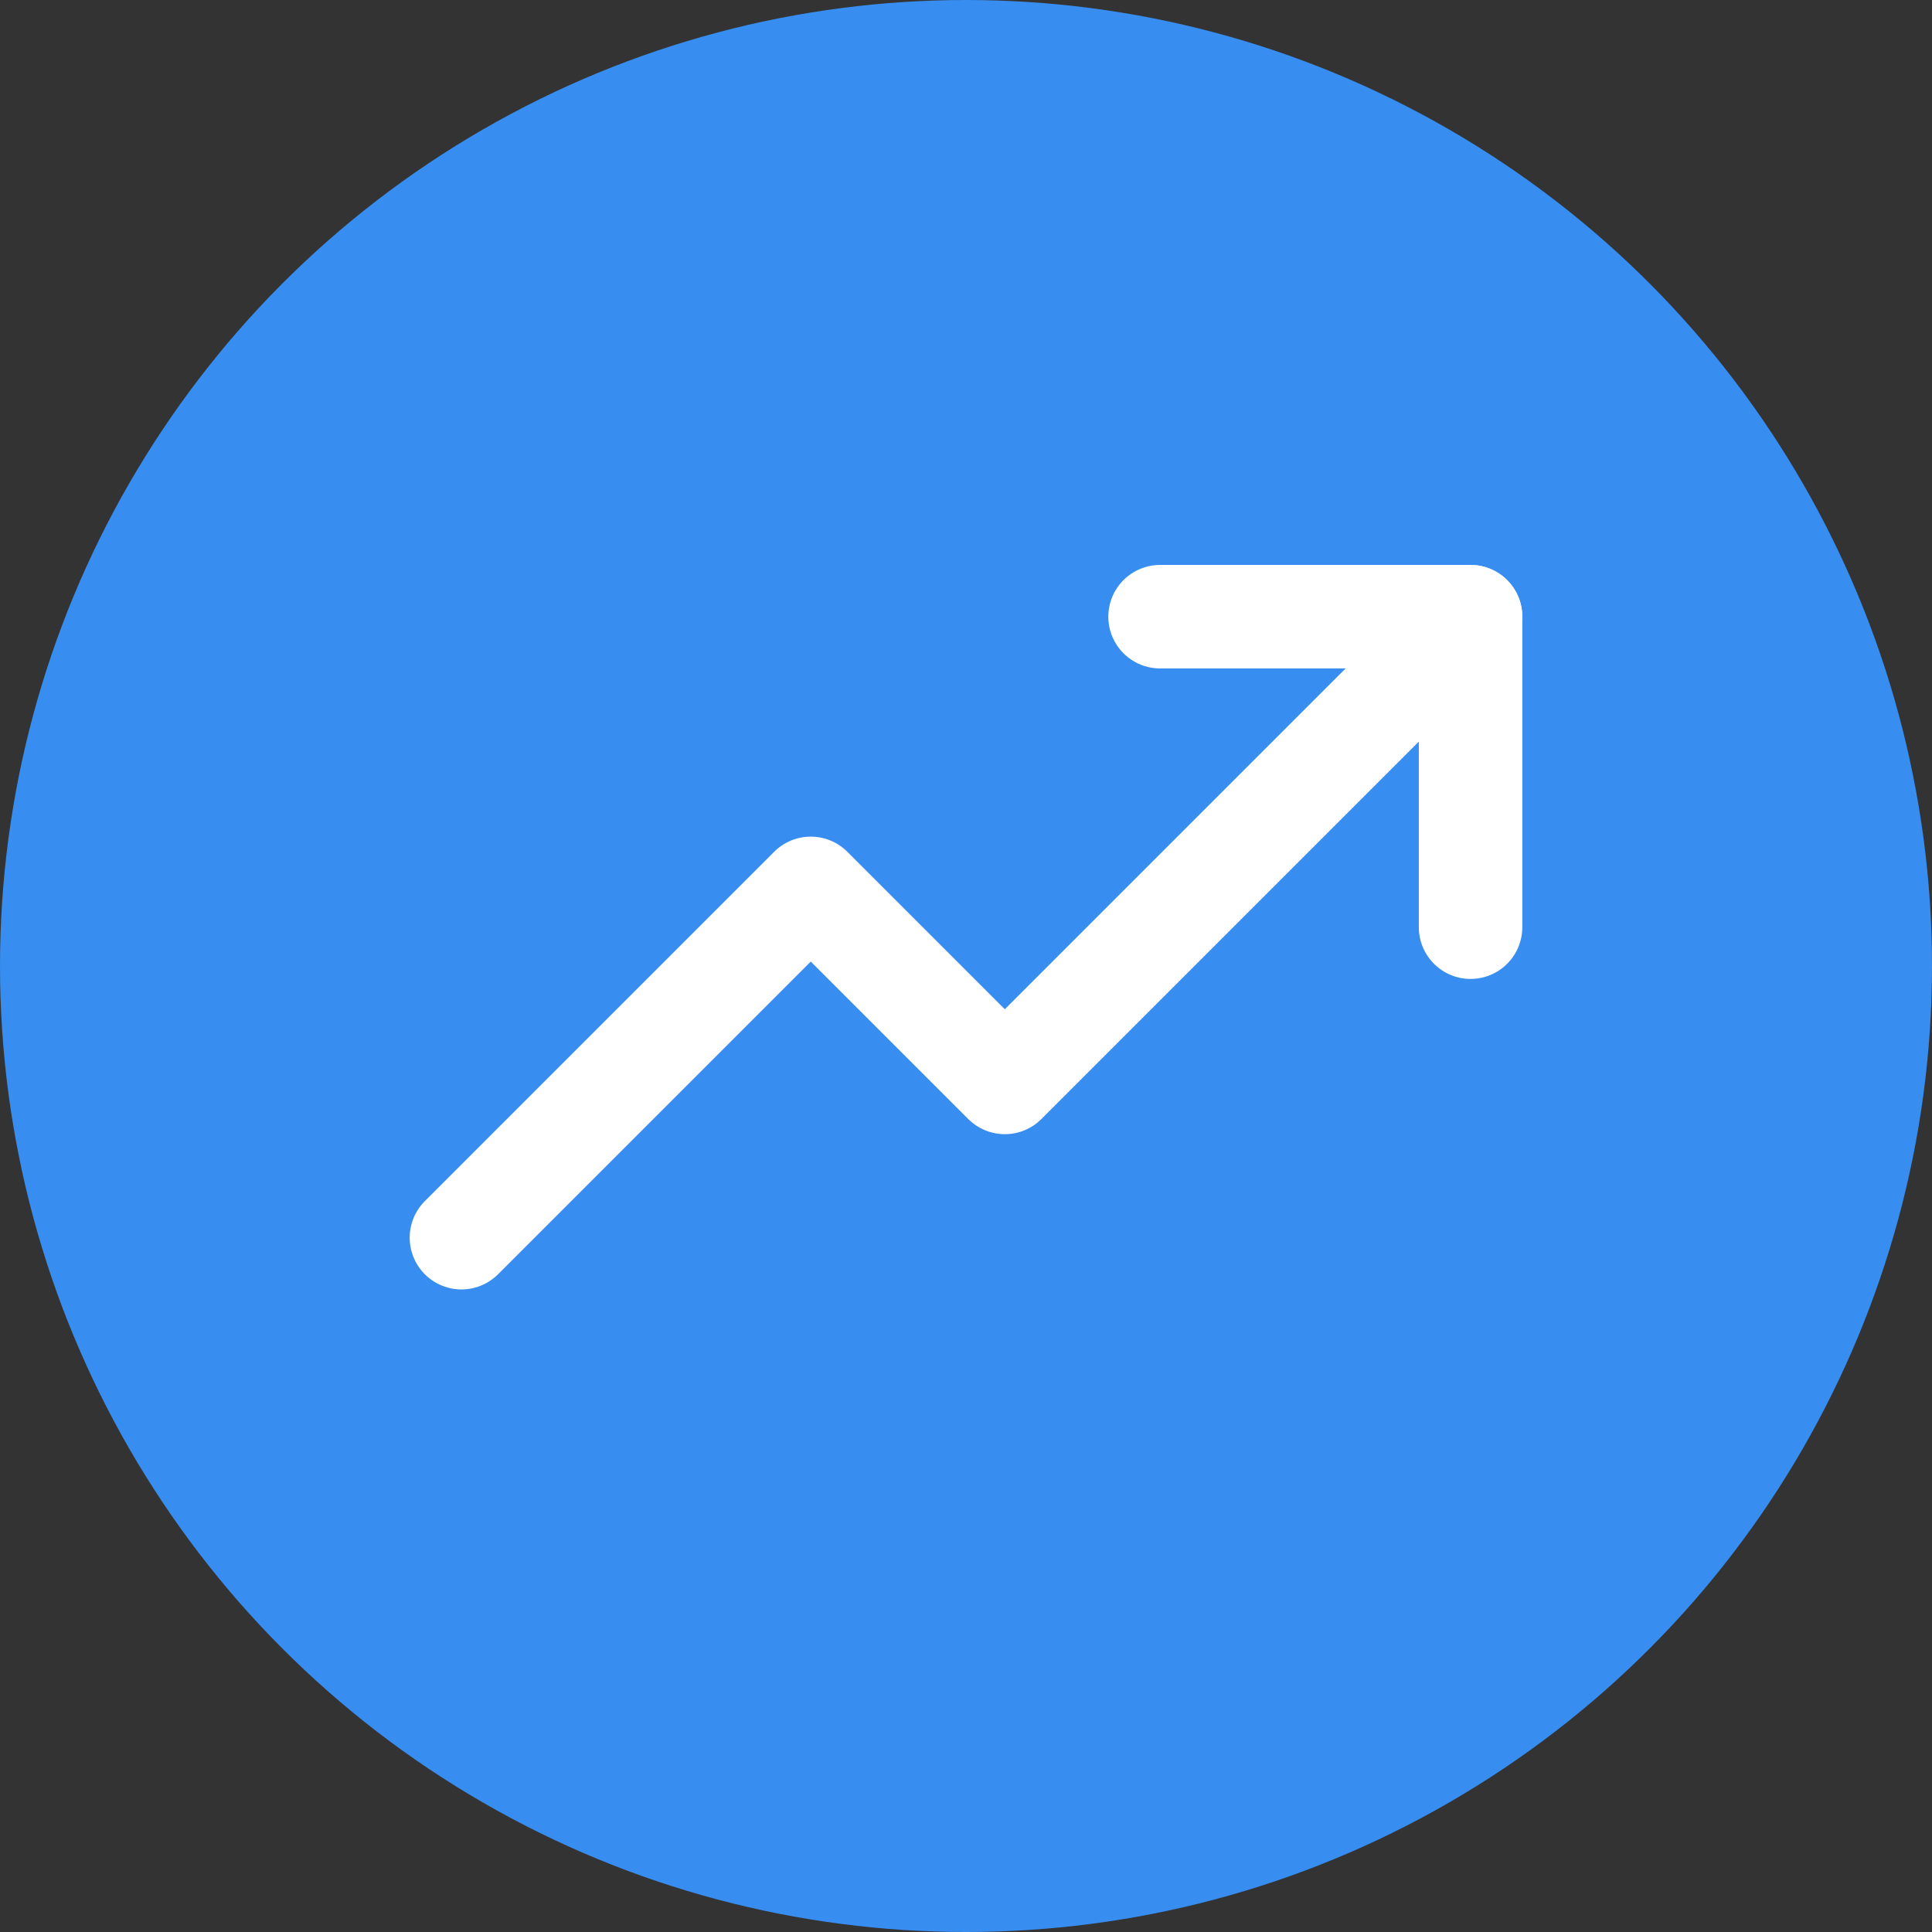 <svg width="56" height="56" viewBox="0 0 56 56" fill="none" xmlns="http://www.w3.org/2000/svg">
<rect x="0" y="0" width="56" height="56" fill="#333333" stroke="none"/>
<circle cx="28" cy="28" r="28" fill="#378DF0"/>
<path d="M42.625 17.875L29.125 31.375L23.5 25.75L13.375 35.875" stroke="white" stroke-width="3" stroke-linecap="round" stroke-linejoin="round"/>
<path d="M42.625 26.875V17.875H33.625" stroke="white" stroke-width="3" stroke-linecap="round" stroke-linejoin="round"/>
</svg>
